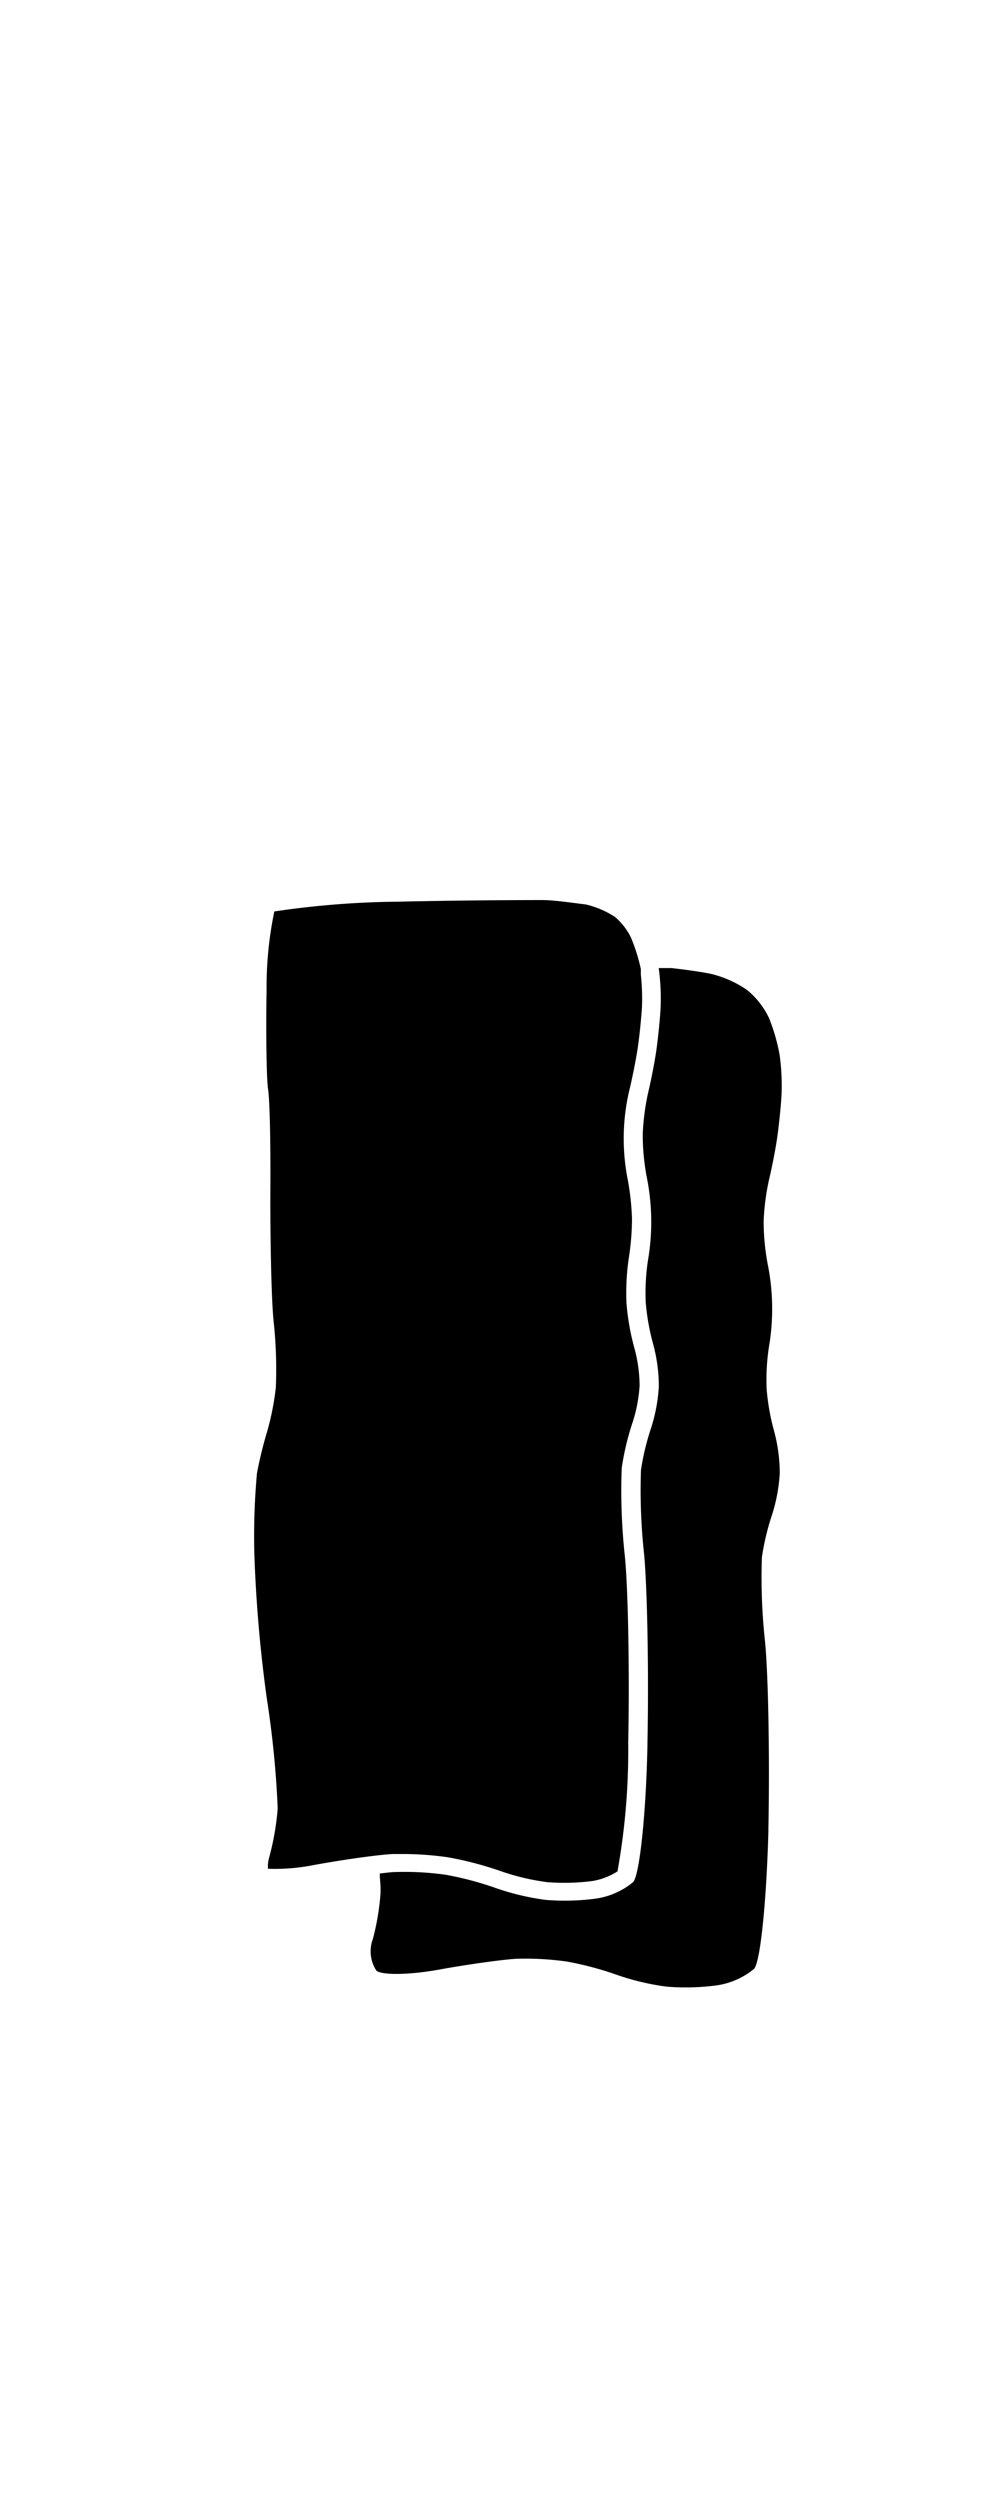 <svg xmlns="http://www.w3.org/2000/svg" width="79.65" height="200" viewBox="0 0 79.65 200"><title>_</title><path d="M21.54 148.61a2.57 2.57 0 0 0-.09.88 15.78 15.78 0 0 0 3.68-.3c1.64-.3 3.62-.6 5-.76.56-.06 1-.11 1.38-.12h.72a25.85 25.85 0 0 1 3.62.26 27.6 27.6 0 0 1 4.29 1.13 18.74 18.74 0 0 0 3.65.86 17.51 17.51 0 0 0 3.64-.09 5.39 5.39 0 0 0 2-.77 54.61 54.61 0 0 0 .86-10.1v-.24c.11-5.46 0-12.14-.27-14.88a47.94 47.94 0 0 1-.25-7.06 21.6 21.6 0 0 1 .88-3.67 11.87 11.87 0 0 0 .55-2.91 11.59 11.59 0 0 0-.39-2.9 19.58 19.58 0 0 1-.66-3.69 19.07 19.07 0 0 1 .2-3.71 20.29 20.29 0 0 0 .24-3.09 20.75 20.75 0 0 0-.34-3.09 16.86 16.86 0 0 1 .18-7.36c.21-.89.5-2.34.63-3.23s.28-2.35.33-3.23a17.66 17.66 0 0 0-.09-2.57v-.46a14.64 14.64 0 0 0-.79-2.51 5.13 5.13 0 0 0-1.28-1.65 7.36 7.36 0 0 0-2.34-1c-.89-.1-2.49-.35-3.46-.35s-5.72 0-11.63.13a71.34 71.34 0 0 0-9.84.78 29.53 29.53 0 0 0-.62 6.21c-.06 3.82 0 7.31.12 8 .16 1.13.21 5.27.18 8.63 0 3.66.08 8.11.26 9.92a35.76 35.76 0 0 1 .18 5.33 21.57 21.57 0 0 1-.74 3.67 32 32 0 0 0-.77 3.18 55.94 55.94 0 0 0-.21 6.45 111.72 111.72 0 0 0 1 11.58 78 78 0 0 1 .87 8.78 21.16 21.16 0 0 1-.69 3.95z"/><path d="M51.31 117.59a47.18 47.18 0 0 0 .25 6.73c.26 2.77.38 9.54.27 15v.24c-.11 5.5-.63 10.45-1.15 11a6.06 6.06 0 0 1-3 1.32 18.85 18.85 0 0 1-4 .1 20.15 20.15 0 0 1-4-.95 25.88 25.88 0 0 0-4-1.06 23.74 23.74 0 0 0-4-.22c-.31 0-.76.06-1.28.12 0 .39.05.72.06 1s0 .46 0 .6a19.8 19.8 0 0 1-.61 3.63 2.82 2.82 0 0 0 .28 2.54c.44.38 2.7.34 5-.08s5.12-.81 6.23-.87a23.74 23.74 0 0 1 4 .22 25.88 25.88 0 0 1 4 1.06 20.15 20.15 0 0 0 4 .95 18.85 18.85 0 0 0 4-.1 6.06 6.06 0 0 0 3-1.32c.52-.56 1-5.51 1.15-11v-.2c.11-5.5 0-12.27-.27-15a47.18 47.18 0 0 1-.25-6.73 20.09 20.09 0 0 1 .8-3.36 13.35 13.35 0 0 0 .63-3.36 13 13 0 0 0-.45-3.36 18.31 18.31 0 0 1-.6-3.36 17.55 17.55 0 0 1 .18-3.36 18.12 18.12 0 0 0-.11-6.72 18.66 18.66 0 0 1-.31-3.36 18.88 18.88 0 0 1 .44-3.36c.22-.92.52-2.44.65-3.36s.29-2.44.34-3.36a18.08 18.08 0 0 0-.15-3.22 15.31 15.31 0 0 0-.84-2.93 6.48 6.48 0 0 0-1.77-2.27 8.75 8.75 0 0 0-2.9-1.29c-.83-.17-2.14-.35-3.15-.46h-1.02a18.08 18.08 0 0 1 .15 3.22c-.05.92-.21 2.44-.34 3.36s-.43 2.44-.65 3.36a18.88 18.88 0 0 0-.44 3.36 18.66 18.66 0 0 0 .31 3.36 18.12 18.12 0 0 1 .11 6.72 17.55 17.55 0 0 0-.18 3.36 18.31 18.31 0 0 0 .6 3.36 13 13 0 0 1 .45 3.36 13.35 13.35 0 0 1-.63 3.36 20.09 20.09 0 0 0-.8 3.33z"/></svg>